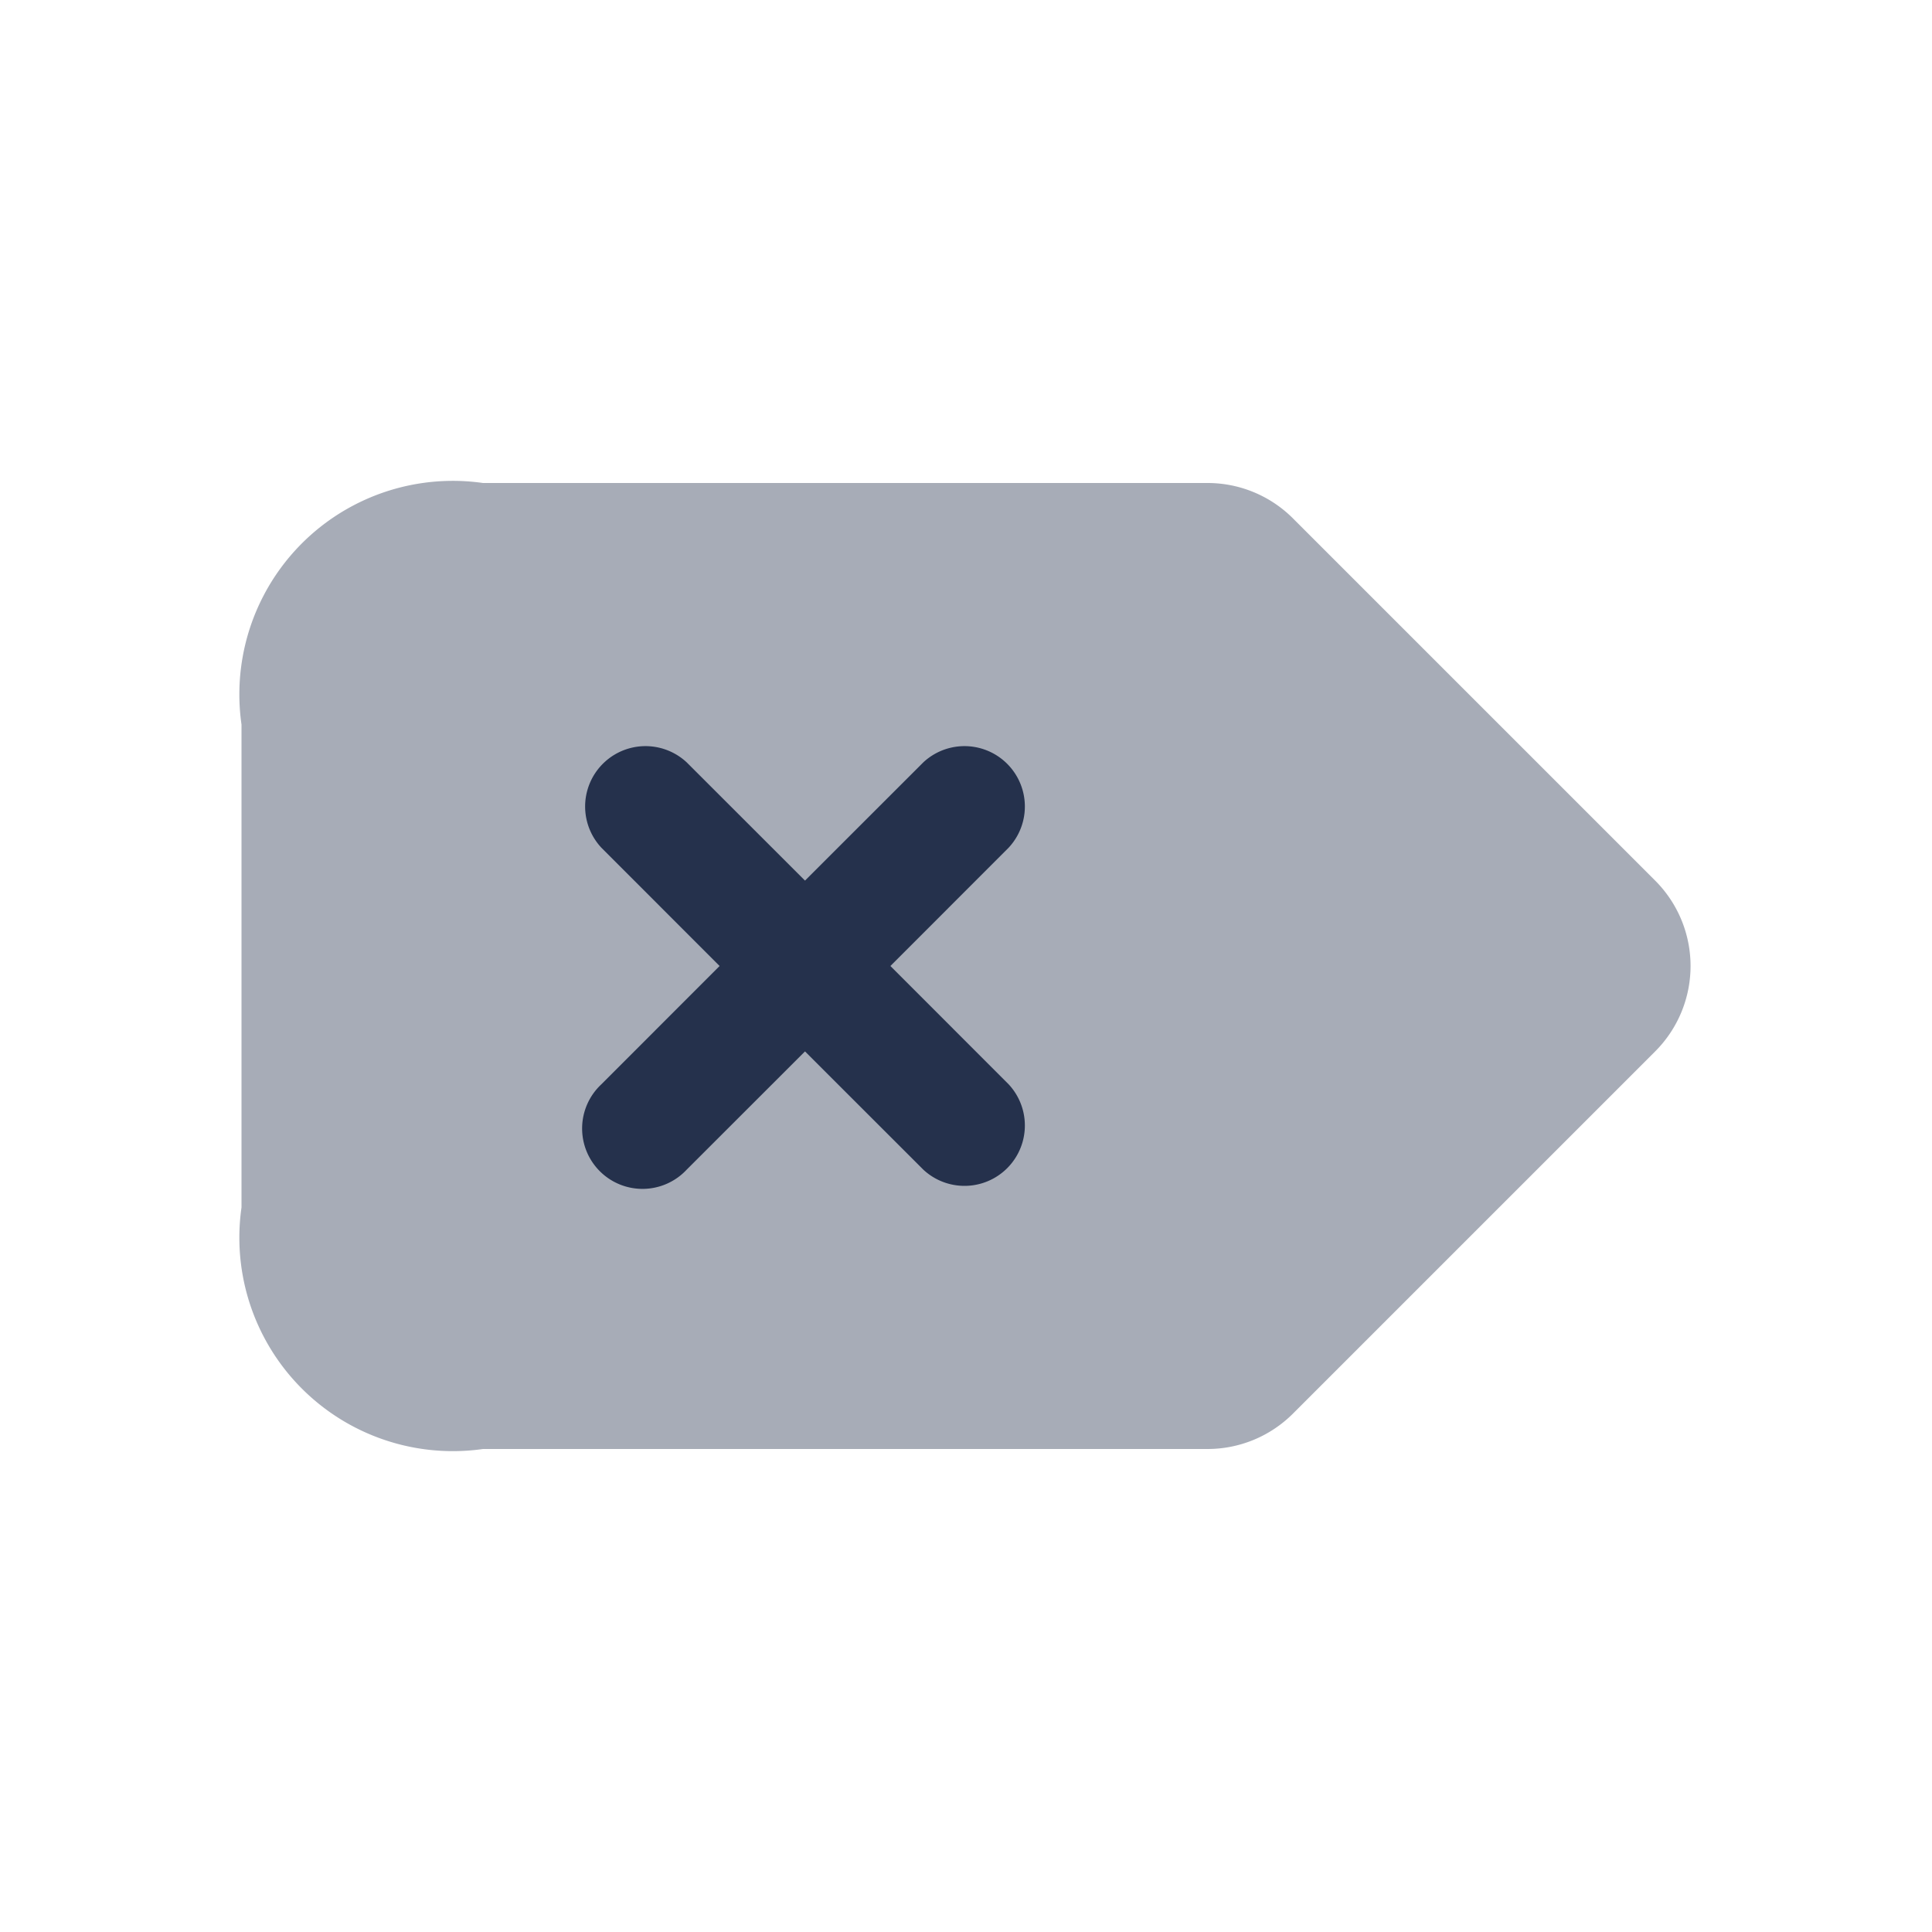 <svg id="Layer" xmlns="http://www.w3.org/2000/svg" viewBox="0 0 24 24"><defs><style>.cls-1,.cls-2{fill:#25314c;}.cls-1{opacity:0.4;}</style></defs><g id="delete-right"><path class="cls-1" d="M3,15V9A2.652,2.652,0,0,1,6,6h9a1.5,1.5,0,0,1,1.061.439l4.5,4.5a1.5,1.5,0,0,1,0,2.122l-4.5,4.5A1.5,1.5,0,0,1,15,18H6A2.652,2.652,0,0,1,3,15Z"/><path class="cls-2" d="M11.061,12l1.469-1.47a.75.75,0,0,0-1.06-1.06L10,10.939,8.53,9.47a.75.75,0,0,0-1.06,1.06L8.939,12,7.47,13.47a.75.75,0,1,0,1.06,1.06L10,13.061l1.47,1.469a.75.75,0,0,0,1.06-1.06Z"/></g></svg>